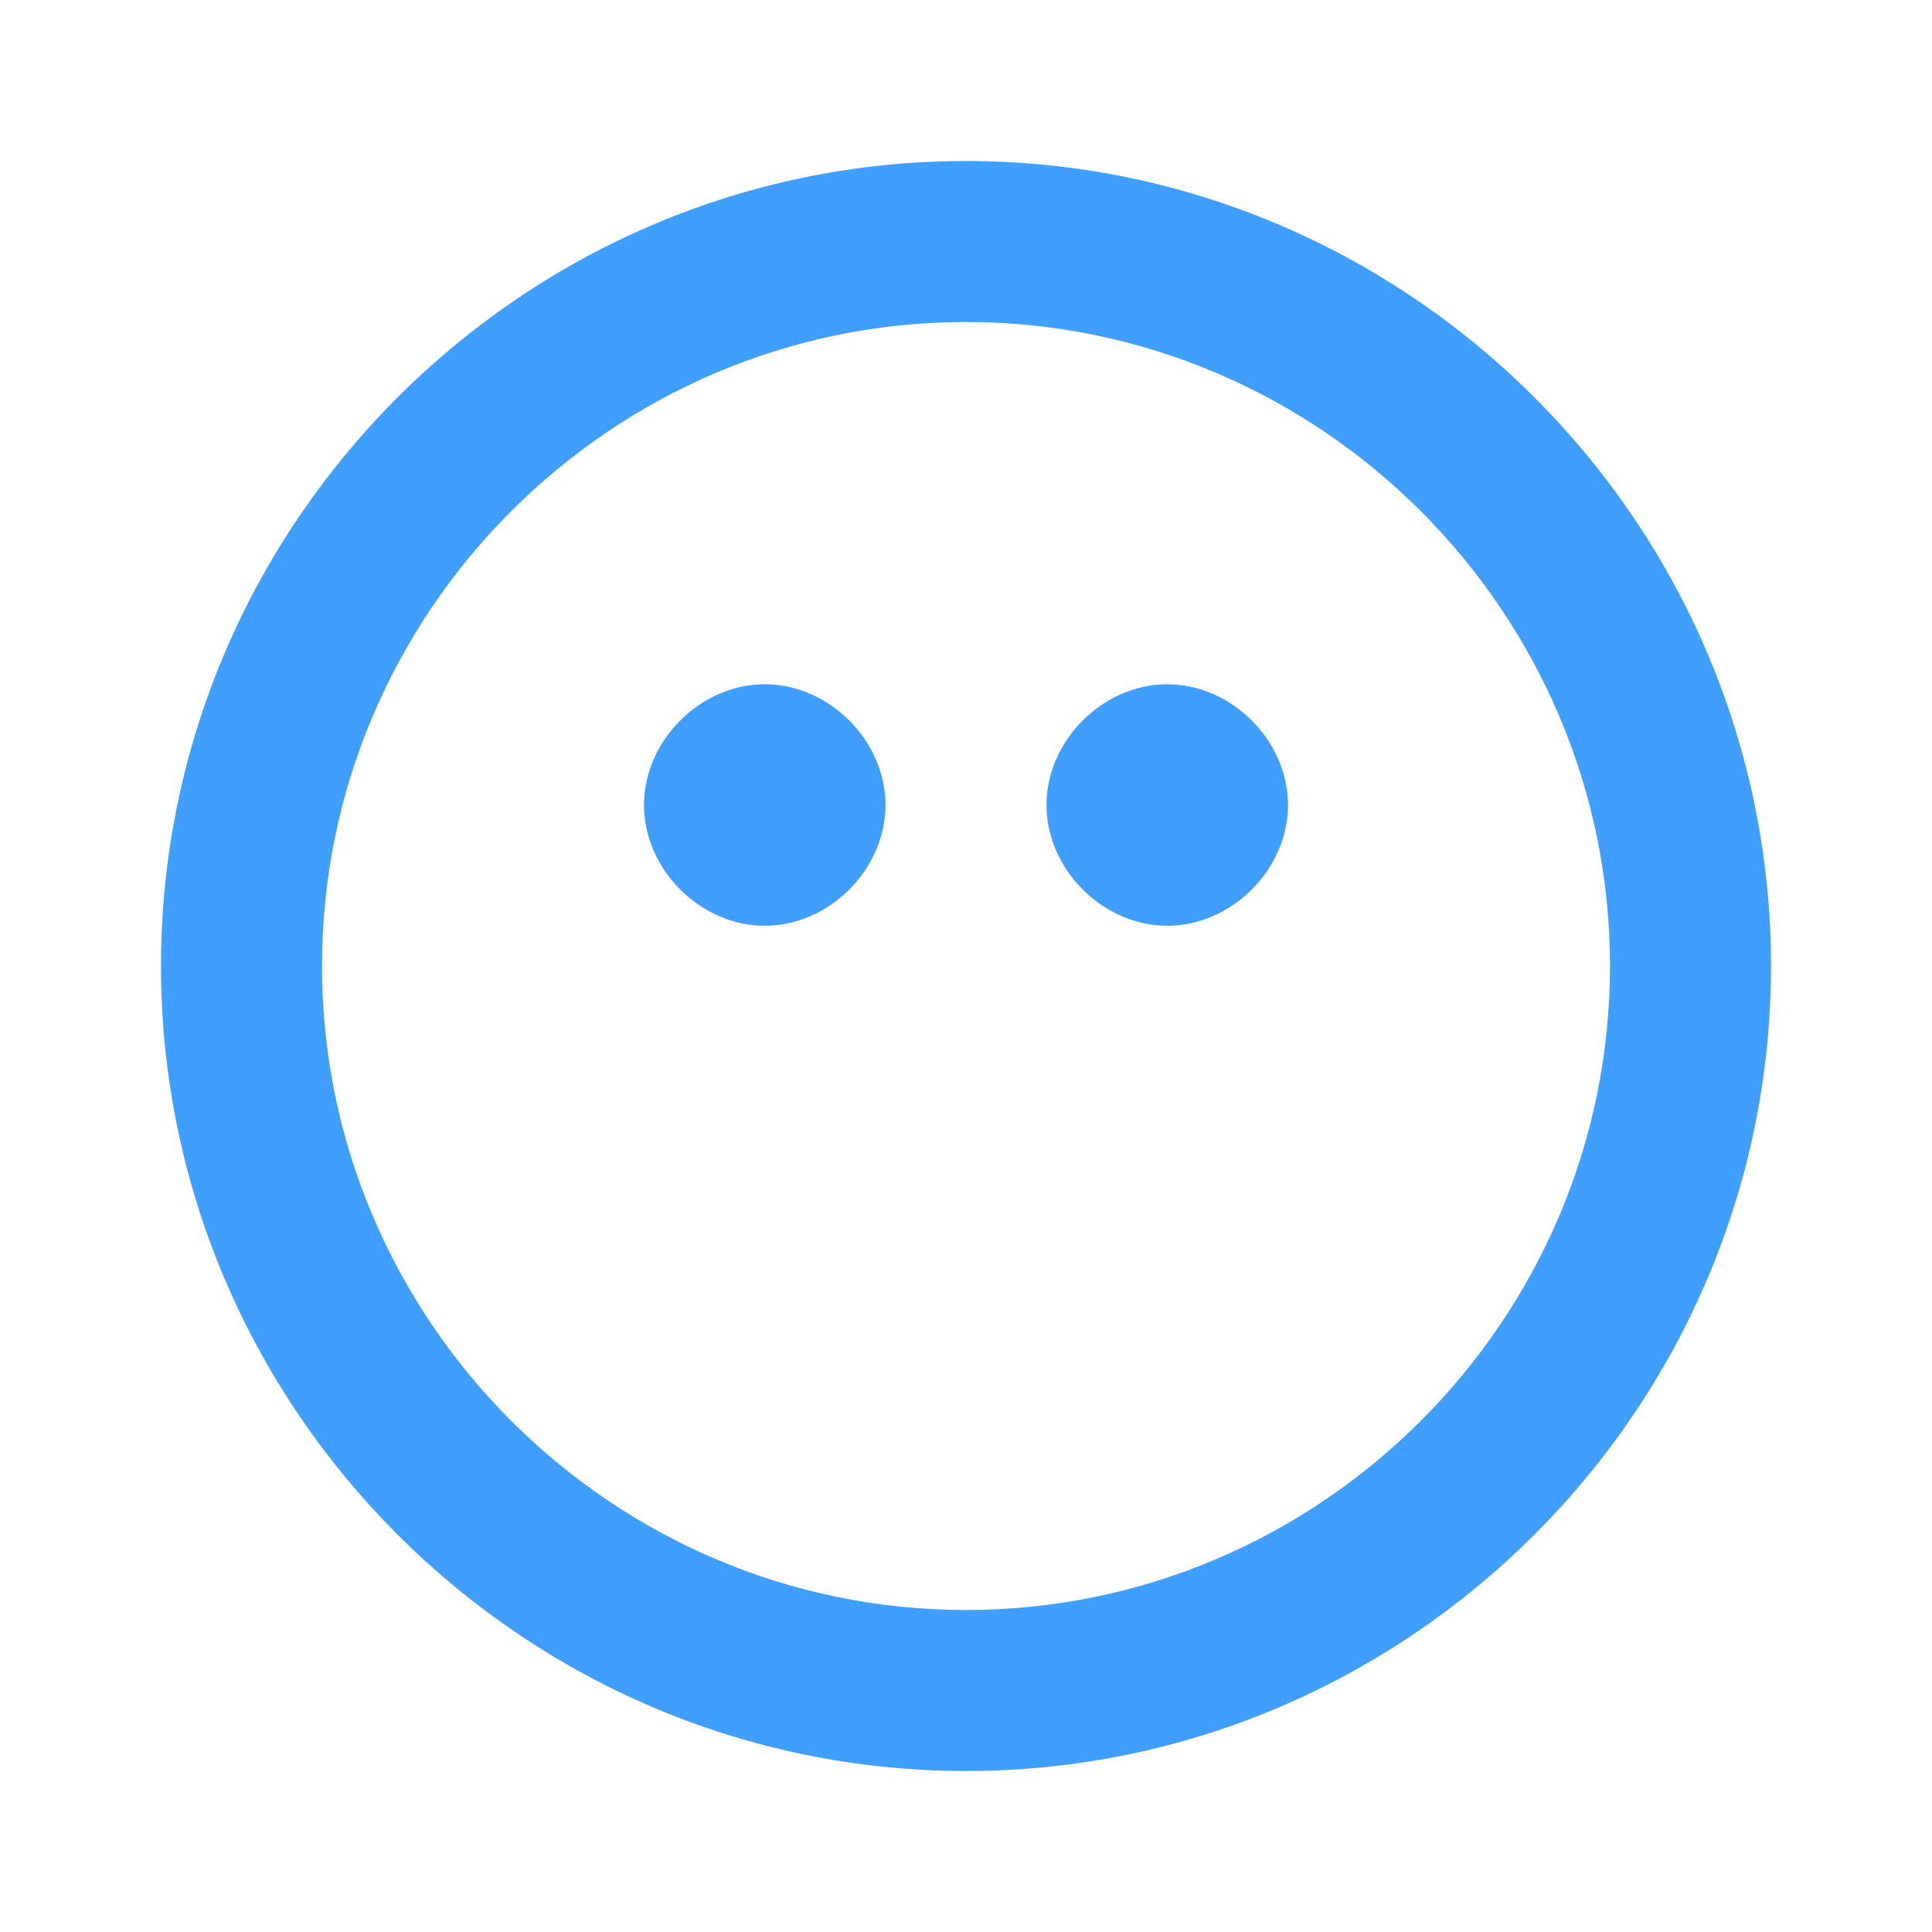 <svg width="24" height="24" viewBox="0 0 24 24" fill="none" xmlns="http://www.w3.org/2000/svg">
    <path d="M9.5 8.5C8.7 8.5 8 9.2 8 10C8 10.8 8.7 11.5 9.5 11.5C10.3 11.5 11 10.8 11 10C11 9.2 10.3 8.5 9.5 8.5ZM14.5 8.5C13.7 8.5 13 9.2 13 10C13 10.8 13.7 11.5 14.5 11.5C15.3 11.5 16 10.8 16 10C16 9.2 15.3 8.5 14.5 8.5ZM12 2C6.5 2 2 6.5 2 12C2 17.5 6.5 22 12 22C17.5 22 22 17.5 22 12C22 6.5 17.5 2 12 2ZM12 20C7.6 20 4 16.4 4 12C4 7.6 7.6 4 12 4C16.4 4 20 7.6 20 12C20 16.4 16.4 20 12 20Z" fill="#409EFF"/>
</svg> 